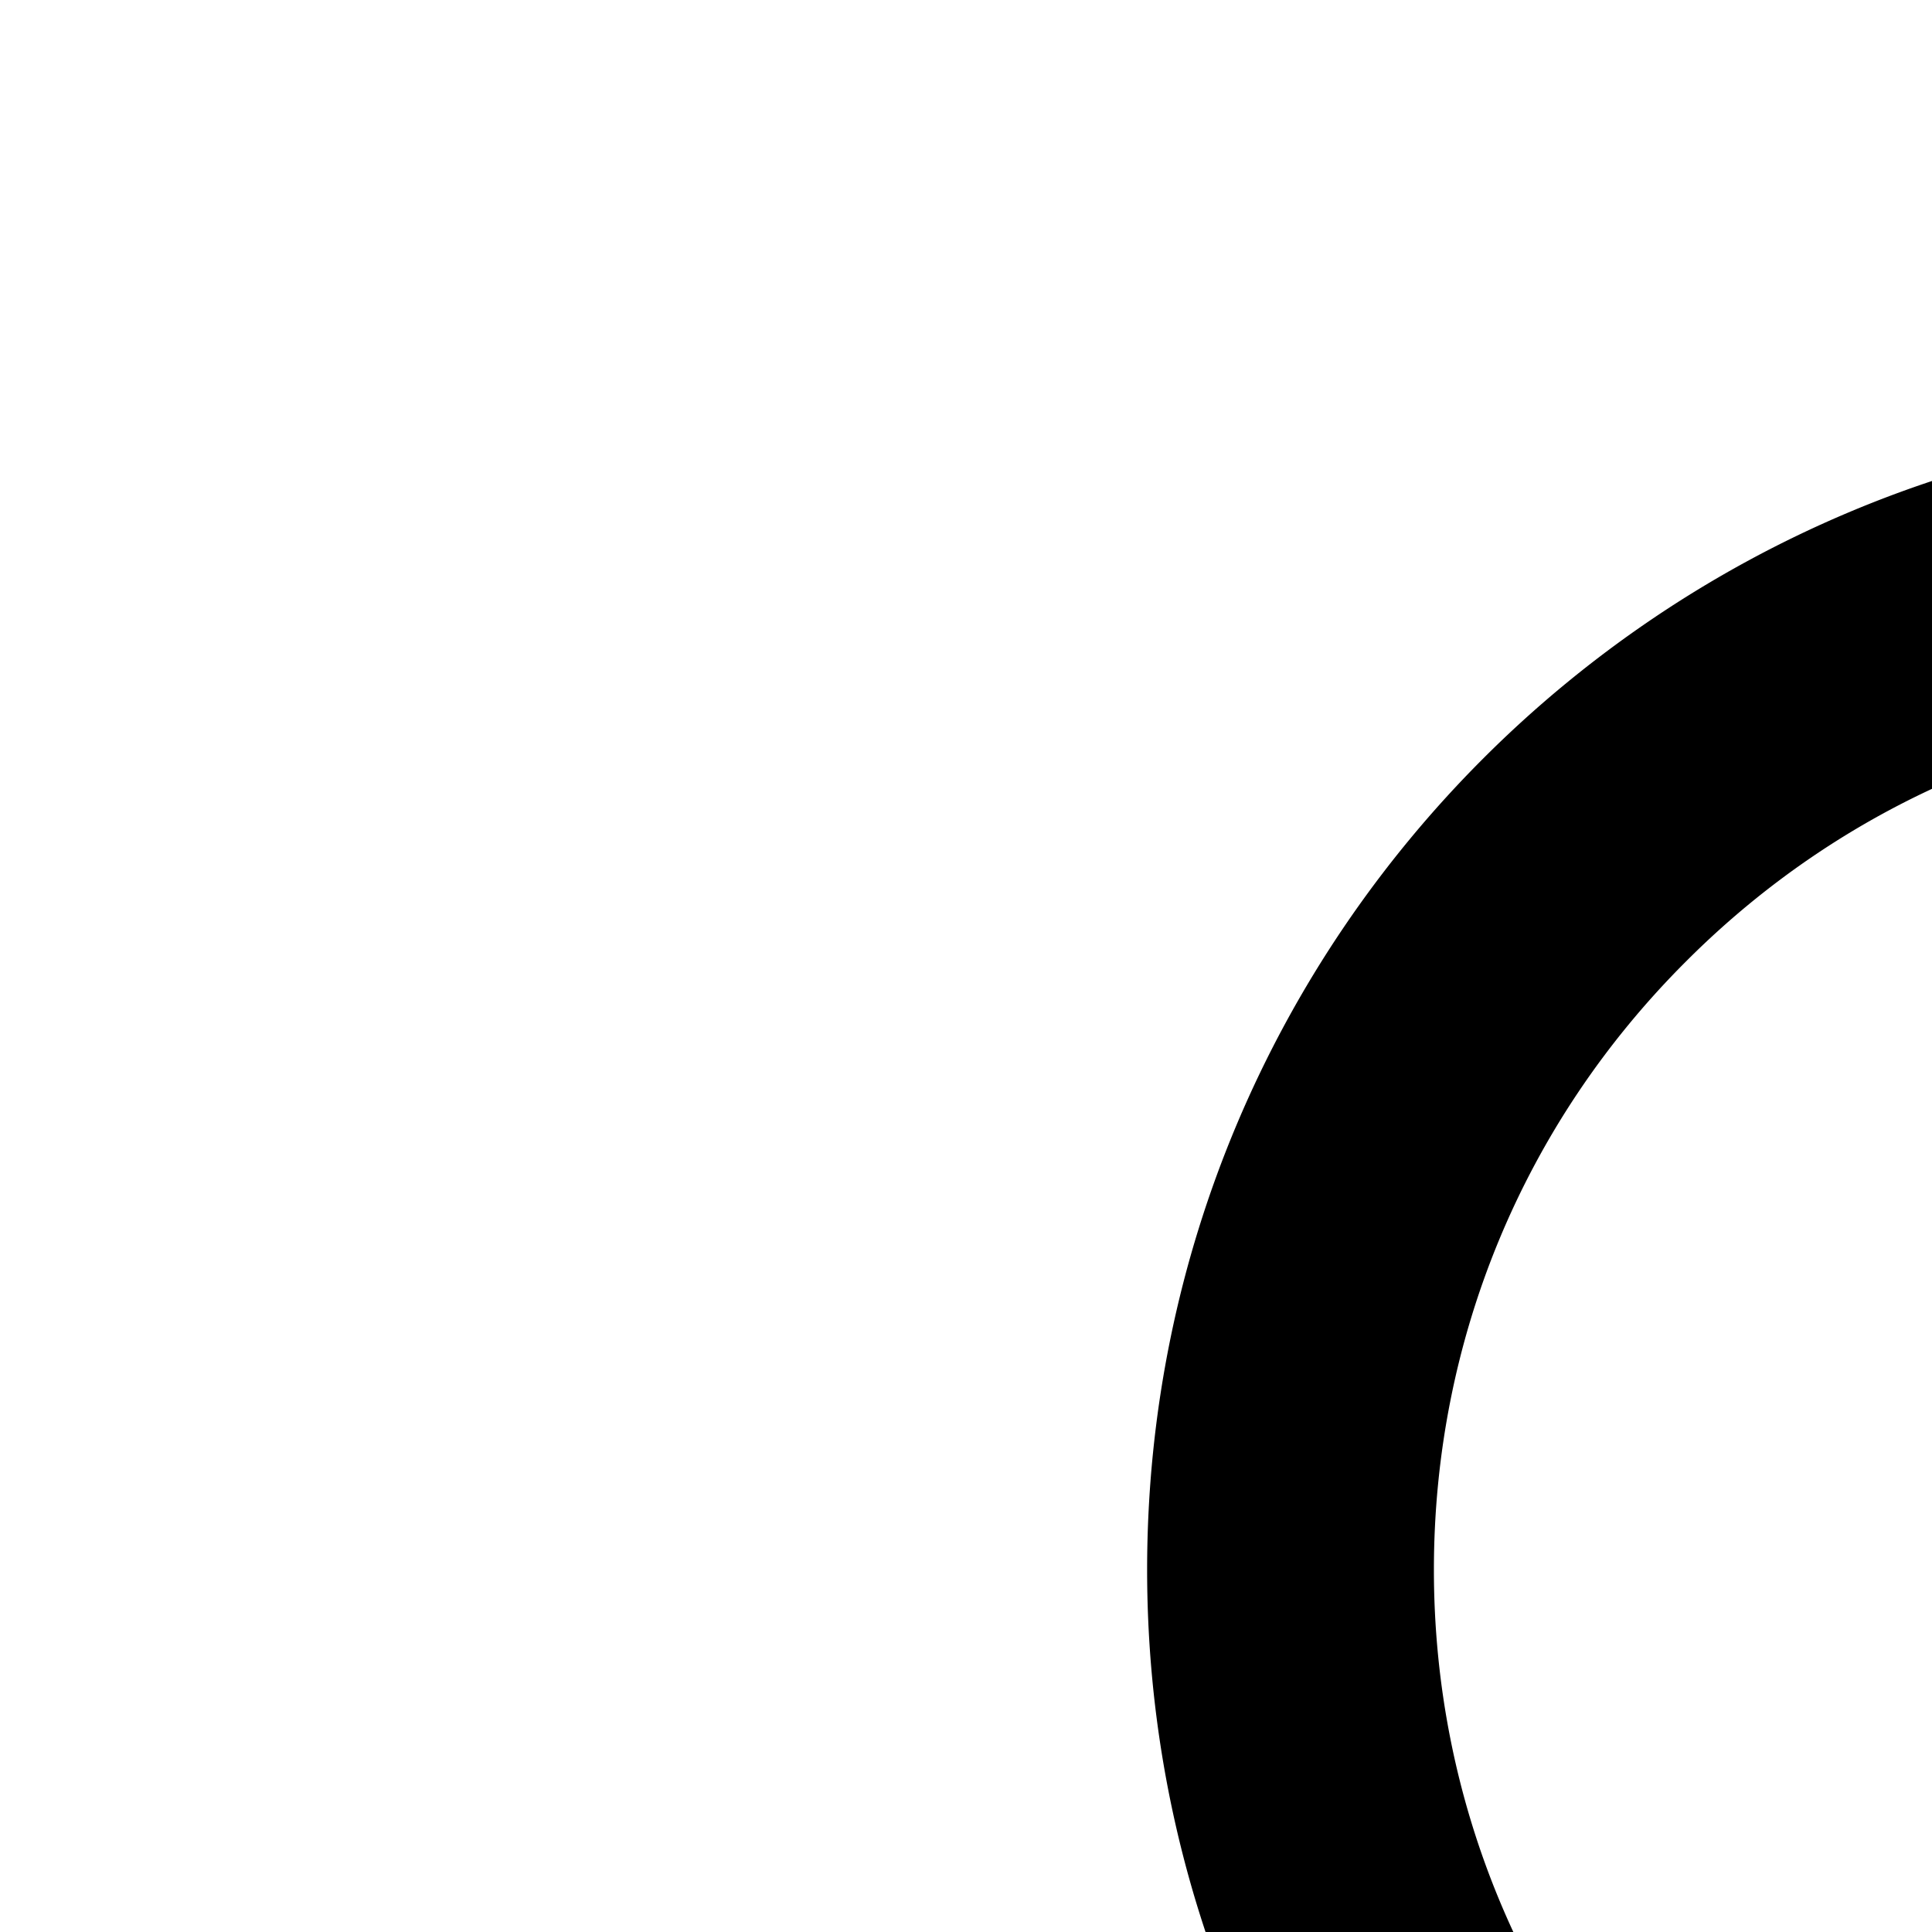 <svg xmlns="http://www.w3.org/2000/svg" version="1.1" viewBox="0 0 512 512" fill="currentColor"><path fill="currentColor" d="M608 112c-167.9 0-304 136.1-304 304c0 70.3 23.9 135 63.9 186.5l-41.1 41.1l-62.3-62.3a8.15 8.15 0 0 0-11.4 0l-39.8 39.8a8.15 8.15 0 0 0 0 11.4l62.3 62.3l-44.9 44.9l-62.3-62.3a8.15 8.15 0 0 0-11.4 0l-39.8 39.8a8.15 8.15 0 0 0 0 11.4l62.3 62.3l-65.3 65.3a8.03 8.03 0 0 0 0 11.3l42.3 42.3c3.1 3.1 8.2 3.1 11.3 0l253.6-253.6A304.06 304.06 0 0 0 608 720c167.9 0 304-136.1 304-304S775.9 112 608 112m161.2 465.2C726.2 620.3 668.9 644 608 644c-60.9 0-118.2-23.7-161.2-66.8c-43.1-43-66.8-100.3-66.8-161.2c0-60.9 23.7-118.2 66.8-161.2c43-43.1 100.3-66.8 161.2-66.8c60.9 0 118.2 23.7 161.2 66.8c43.1 43 66.8 100.3 66.8 161.2c0 60.9-23.7 118.2-66.8 161.2"/></svg>